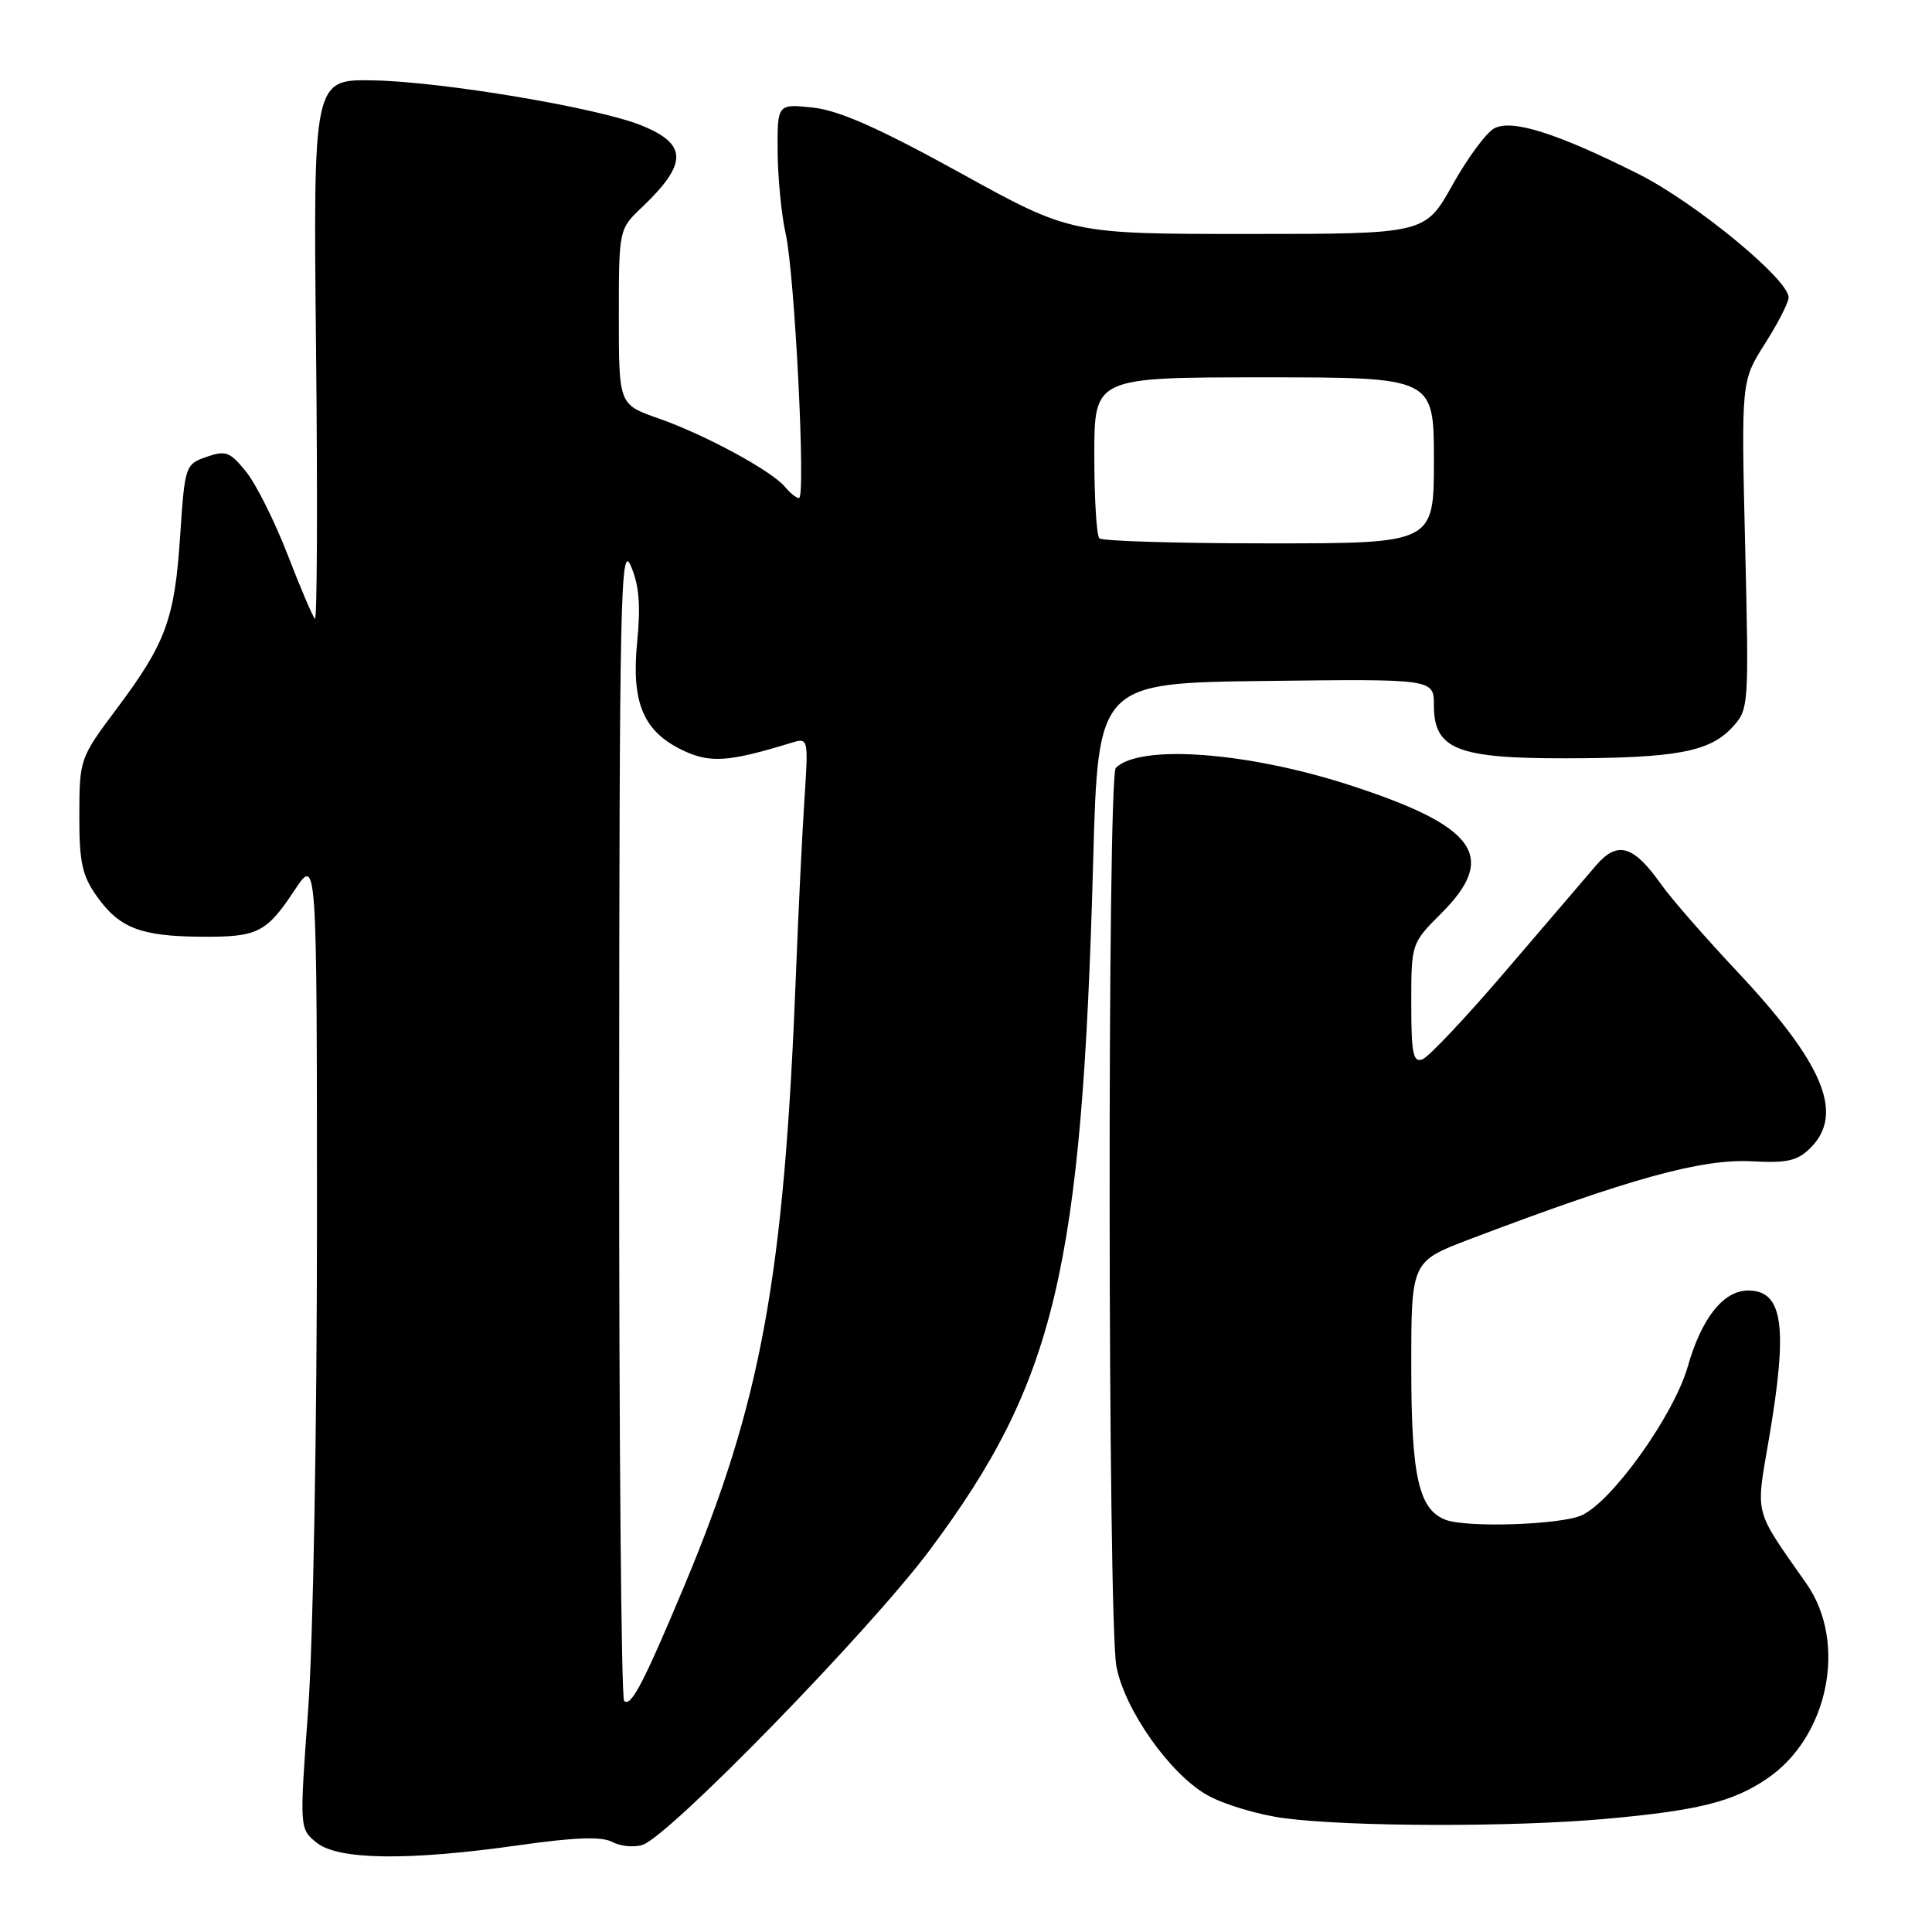 <?xml version="1.0" encoding="UTF-8" standalone="no"?>
<!DOCTYPE svg PUBLIC "-//W3C//DTD SVG 1.1//EN" "http://www.w3.org/Graphics/SVG/1.1/DTD/svg11.dtd" >
<svg xmlns="http://www.w3.org/2000/svg" xmlns:xlink="http://www.w3.org/1999/xlink" version="1.1" viewBox="0 0 256 256">
 <g >
 <path fill="currentColor"
d=" M 68.84 244.49 C 76.20 243.45 79.74 243.32 81.13 244.07 C 82.20 244.64 84.00 244.82 85.13 244.46 C 88.66 243.34 115.31 215.98 123.25 205.32 C 139.86 183.01 143.37 168.19 144.85 114.13 C 145.50 90.50 145.50 90.50 167.75 90.23 C 190.00 89.96 190.00 89.96 190.00 93.46 C 190.00 99.28 193.05 100.50 207.46 100.48 C 222.01 100.46 226.51 99.63 229.49 96.42 C 231.74 93.99 231.75 93.79 231.24 72.24 C 230.72 50.50 230.72 50.50 233.86 45.55 C 235.59 42.83 237.00 40.07 237.00 39.41 C 237.00 37.02 224.61 26.83 217.15 23.08 C 206.30 17.63 200.34 15.75 197.99 17.01 C 196.94 17.57 194.45 20.94 192.46 24.51 C 188.83 31.00 188.83 31.00 165.36 31.00 C 141.89 31.00 141.89 31.00 127.20 22.89 C 116.50 16.99 111.21 14.64 107.75 14.26 C 103.00 13.75 103.00 13.75 103.04 20.12 C 103.07 23.63 103.55 28.52 104.11 31.00 C 105.30 36.24 106.80 66.00 105.87 66.00 C 105.53 66.00 104.69 65.33 104.01 64.51 C 102.23 62.37 93.38 57.58 87.25 55.44 C 82.00 53.60 82.00 53.60 82.00 41.99 C 82.00 30.37 82.00 30.37 85.09 27.44 C 91.16 21.65 91.12 19.07 84.92 16.59 C 79.10 14.26 58.64 10.83 49.50 10.65 C 41.50 10.50 41.50 10.50 41.88 46.50 C 42.09 66.30 42.02 82.28 41.73 82.00 C 41.44 81.72 39.81 77.90 38.11 73.50 C 36.41 69.10 33.94 64.16 32.62 62.52 C 30.48 59.86 29.91 59.65 27.36 60.54 C 24.55 61.52 24.49 61.72 23.87 71.02 C 23.14 82.07 21.99 85.20 15.40 94.00 C 10.59 100.42 10.53 100.59 10.51 108.00 C 10.50 114.30 10.88 116.03 12.87 118.82 C 15.83 122.97 18.66 124.06 26.60 124.12 C 34.15 124.18 35.28 123.62 39.05 117.93 C 41.99 113.50 41.99 113.50 42.00 162.00 C 42.00 189.11 41.49 217.52 40.84 226.41 C 39.68 242.32 39.68 242.32 41.95 244.16 C 44.81 246.47 54.10 246.59 68.84 244.49 Z  M 212.73 241.01 C 224.97 239.91 229.57 238.77 234.10 235.71 C 242.27 230.21 244.83 217.67 239.38 209.87 C 232.30 199.74 232.63 201.02 234.40 190.62 C 236.94 175.74 236.27 171.00 231.64 171.00 C 228.37 171.00 225.47 174.64 223.64 181.07 C 221.80 187.50 213.66 198.92 209.59 200.78 C 206.80 202.05 194.37 202.46 191.54 201.38 C 187.98 200.01 187.00 195.62 187.00 181.12 C 187.00 167.15 187.00 167.15 194.75 164.20 C 216.02 156.13 225.47 153.52 232.16 153.88 C 236.82 154.13 238.18 153.82 239.91 152.09 C 244.41 147.59 241.64 140.93 230.21 128.76 C 225.95 124.22 221.42 119.04 220.16 117.25 C 216.44 111.98 214.33 111.36 211.47 114.69 C 210.14 116.23 204.76 122.52 199.52 128.65 C 194.28 134.78 189.31 140.05 188.49 140.36 C 187.25 140.84 187.00 139.62 187.00 132.97 C 187.00 125.01 187.00 125.00 191.00 121.00 C 198.52 113.48 195.62 109.46 178.74 104.00 C 165.18 99.62 151.01 98.59 147.85 101.75 C 146.71 102.89 146.78 214.83 147.93 220.81 C 149.03 226.59 155.05 235.10 159.98 237.87 C 162.18 239.11 166.80 240.49 170.24 240.93 C 178.98 242.07 200.55 242.11 212.73 241.01 Z  M 82.70 225.37 C 82.32 224.98 82.02 190.20 82.04 148.08 C 82.07 79.10 82.23 71.84 83.58 74.96 C 84.68 77.51 84.91 80.17 84.43 85.04 C 83.63 93.12 85.24 96.94 90.51 99.44 C 94.09 101.14 96.56 100.97 104.81 98.44 C 107.13 97.73 107.13 97.73 106.58 106.12 C 106.28 110.73 105.78 121.03 105.47 129.00 C 103.90 169.27 100.89 185.76 90.61 210.29 C 85.23 223.12 83.59 226.25 82.70 225.37 Z  M 145.67 71.33 C 145.30 70.97 145.00 66.02 145.00 60.33 C 145.00 50.00 145.00 50.00 167.50 50.00 C 190.00 50.00 190.00 50.00 190.00 61.00 C 190.00 72.00 190.00 72.00 168.17 72.00 C 156.16 72.00 146.03 71.70 145.67 71.33 Z "/>
</g>
</svg>